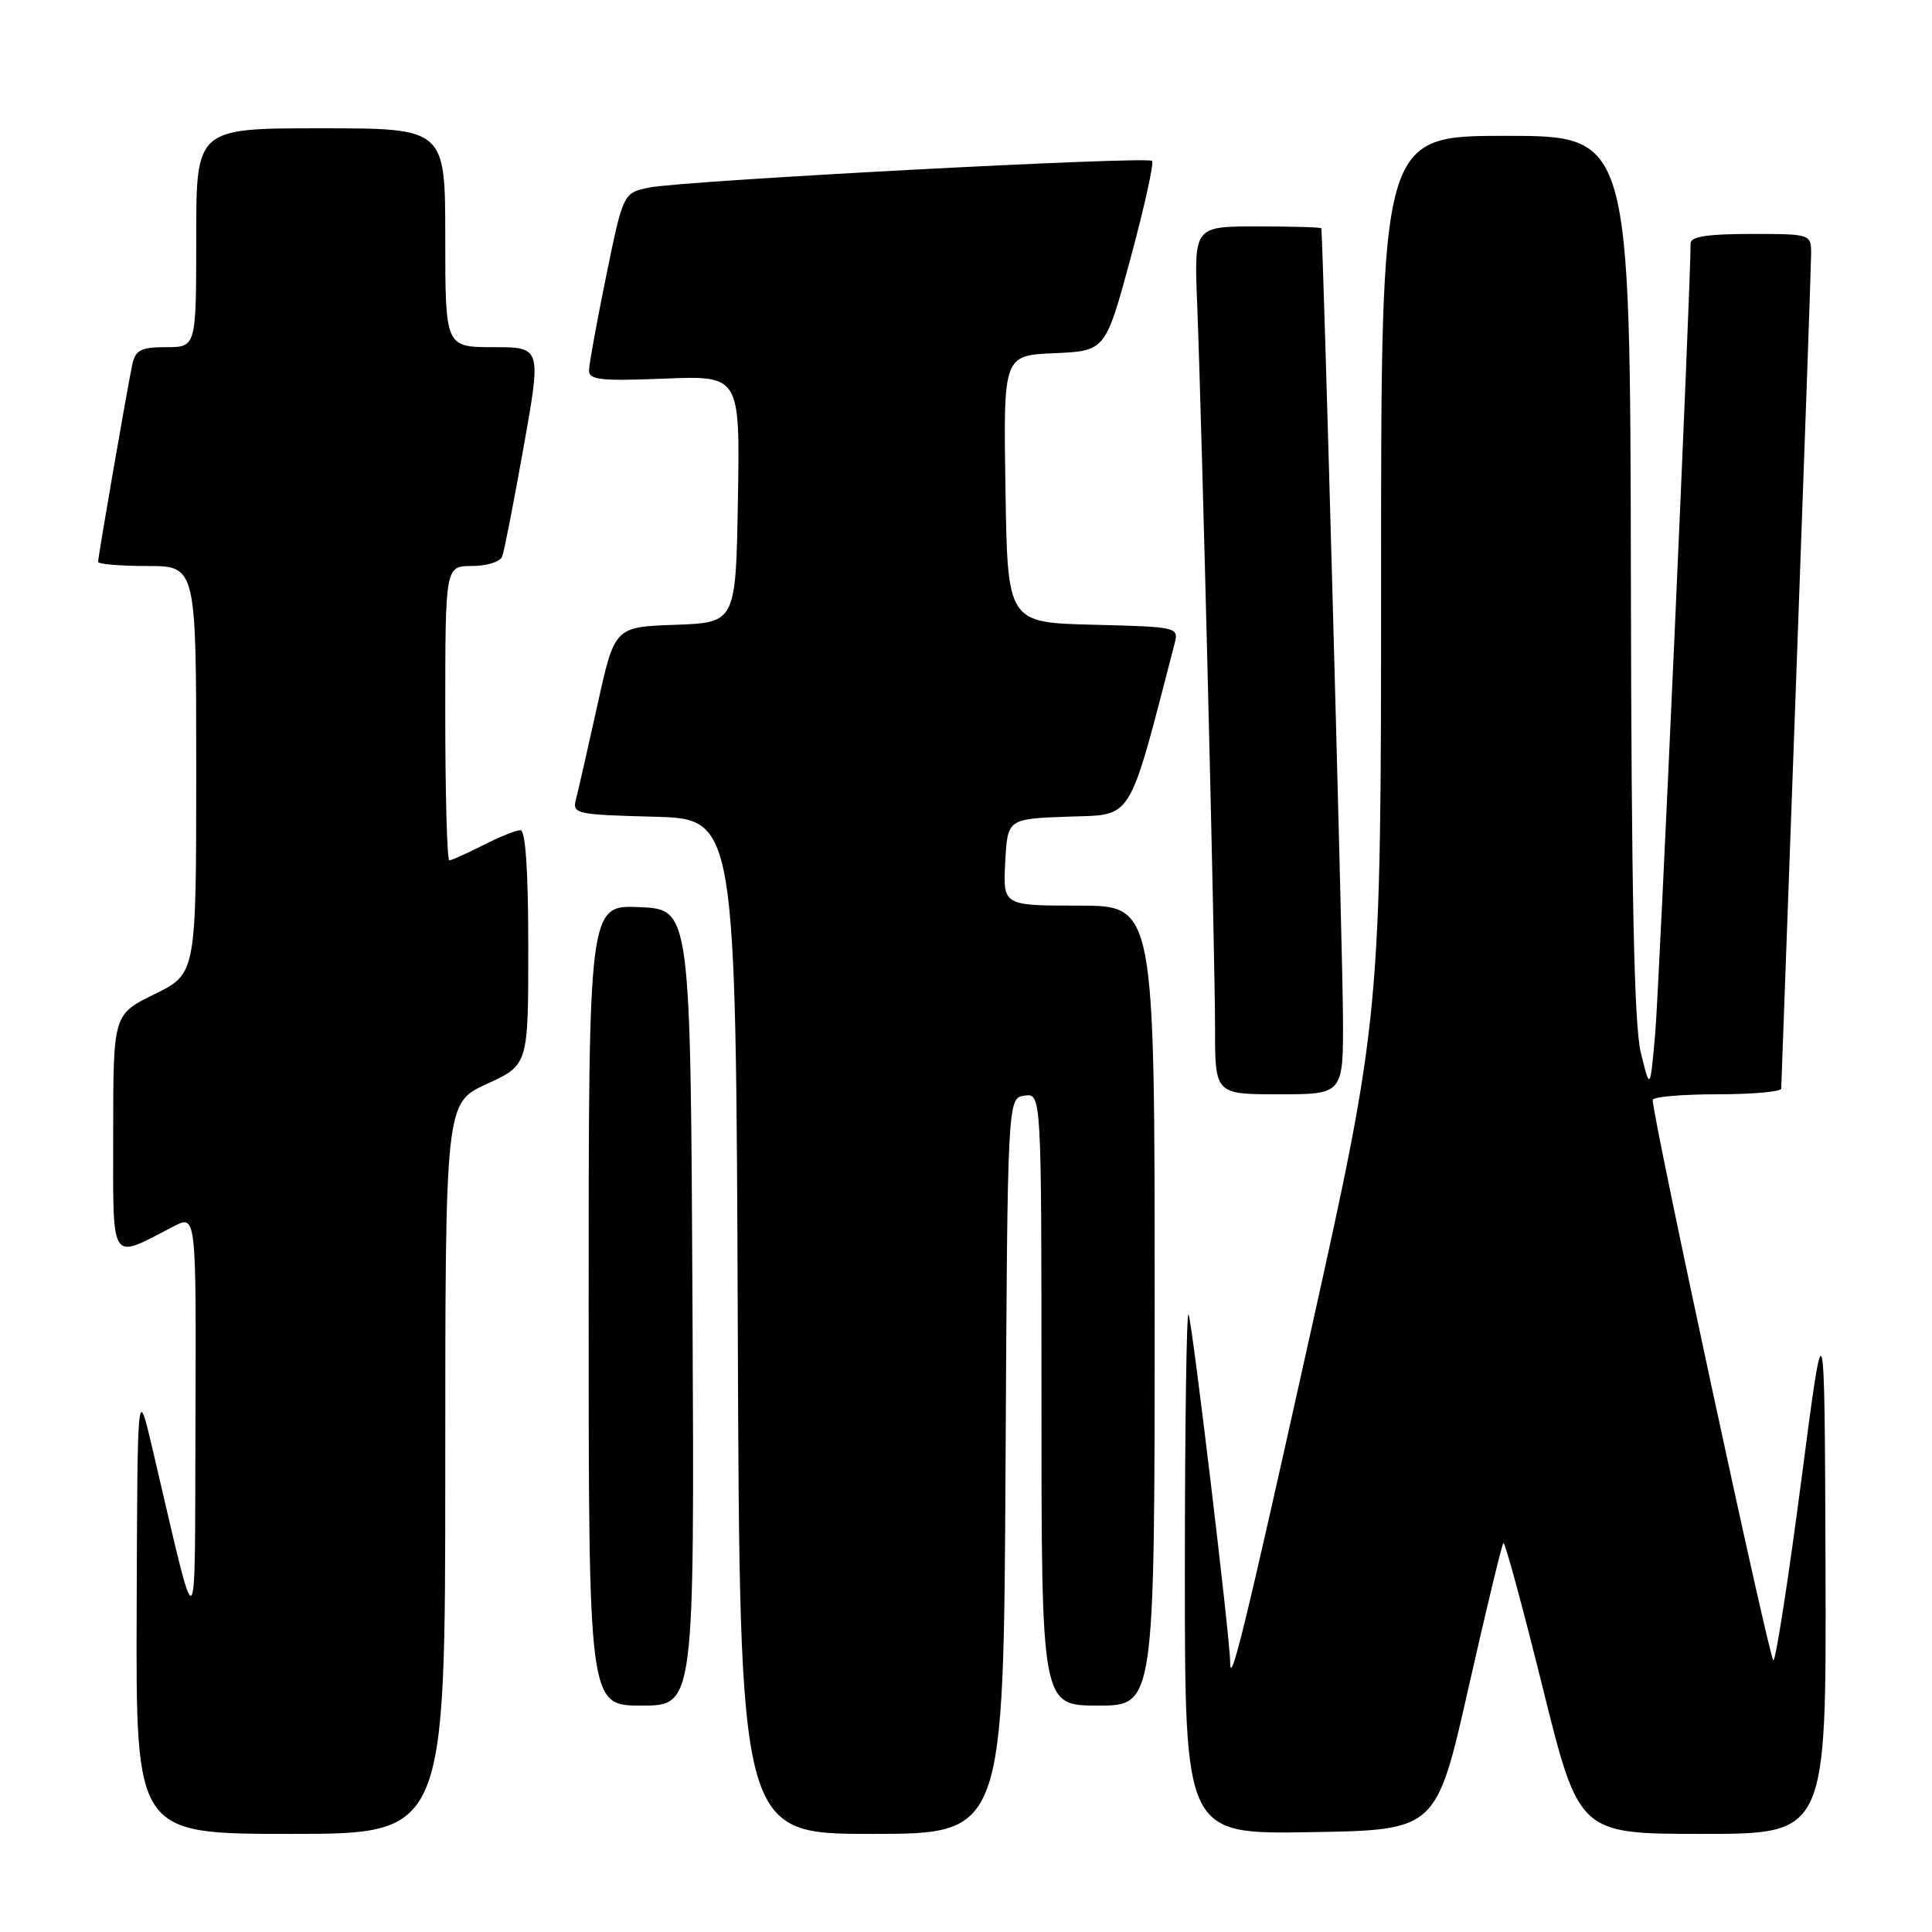 <?xml version="1.0" encoding="UTF-8" standalone="no"?>
<!DOCTYPE svg PUBLIC "-//W3C//DTD SVG 1.1//EN" "http://www.w3.org/Graphics/SVG/1.1/DTD/svg11.dtd" >
<svg xmlns="http://www.w3.org/2000/svg" xmlns:xlink="http://www.w3.org/1999/xlink" version="1.1" viewBox="0 0 256 256">
 <g >
 <path fill="currentColor"
d=" M 59.00 194.57 C 59.00 146.15 59.00 146.15 64.50 143.63 C 70.00 141.11 70.00 141.11 70.00 125.56 C 70.00 115.45 69.64 110.00 68.96 110.00 C 68.39 110.00 66.16 110.90 64.00 112.00 C 61.84 113.10 59.84 114.00 59.54 114.00 C 59.24 114.00 59.00 105.22 59.00 94.50 C 59.00 75.00 59.00 75.00 62.53 75.00 C 64.47 75.00 66.28 74.44 66.54 73.75 C 66.81 73.06 68.08 66.54 69.38 59.25 C 71.74 46.00 71.74 46.00 65.37 46.00 C 59.00 46.00 59.00 46.00 59.00 31.50 C 59.00 17.00 59.00 17.00 42.50 17.00 C 26.00 17.00 26.00 17.00 26.00 31.50 C 26.00 46.00 26.00 46.00 22.02 46.00 C 18.70 46.00 17.96 46.38 17.54 48.25 C 16.93 51.07 13.00 73.71 13.00 74.45 C 13.00 74.75 15.92 75.00 19.50 75.00 C 26.00 75.00 26.00 75.00 26.00 102.01 C 26.00 129.02 26.00 129.02 20.50 131.72 C 15.00 134.42 15.00 134.42 15.00 150.18 C 15.00 167.79 14.44 166.93 23.01 162.50 C 26.00 160.95 26.00 160.95 25.90 188.22 C 25.78 218.74 26.40 218.33 20.21 192.00 C 18.21 183.50 18.21 183.50 18.11 213.25 C 18.00 243.00 18.00 243.00 38.50 243.00 C 59.00 243.00 59.00 243.00 59.00 194.57 Z  M 133.24 194.25 C 133.50 145.50 133.50 145.50 135.75 145.18 C 138.00 144.86 138.00 144.86 138.00 185.43 C 138.00 226.00 138.00 226.00 145.50 226.00 C 153.00 226.00 153.00 226.00 153.00 173.00 C 153.00 120.00 153.00 120.00 142.95 120.00 C 132.90 120.00 132.90 120.00 133.20 114.25 C 133.50 108.50 133.50 108.50 141.54 108.21 C 150.26 107.90 149.40 109.31 155.64 85.28 C 156.21 83.10 156.03 83.06 144.86 82.78 C 133.50 82.50 133.50 82.50 133.23 64.80 C 132.95 47.09 132.95 47.09 139.72 46.80 C 146.48 46.50 146.48 46.50 149.82 34.16 C 151.65 27.37 152.93 21.60 152.65 21.32 C 152.00 20.67 90.58 23.93 86.04 24.85 C 82.58 25.56 82.58 25.56 80.33 36.53 C 79.10 42.56 78.07 48.19 78.05 49.04 C 78.01 50.34 79.49 50.51 88.03 50.17 C 98.05 49.77 98.05 49.77 97.78 66.13 C 97.50 82.50 97.50 82.50 89.47 82.79 C 81.44 83.07 81.44 83.07 79.16 93.43 C 77.90 99.12 76.63 104.72 76.33 105.86 C 75.81 107.85 76.21 107.94 86.64 108.22 C 97.50 108.50 97.50 108.50 97.76 175.75 C 98.01 243.00 98.01 243.00 115.50 243.00 C 132.98 243.00 132.98 243.00 133.24 194.25 Z  M 194.58 223.66 C 196.92 213.30 199.00 204.66 199.21 204.46 C 199.41 204.26 201.74 212.85 204.40 223.55 C 209.22 243.00 209.22 243.00 225.61 243.00 C 242.00 243.00 242.00 243.00 241.89 207.75 C 241.77 172.50 241.77 172.50 238.67 196.25 C 236.96 209.31 235.30 220.00 234.98 220.00 C 234.48 220.00 218.96 147.93 218.99 145.75 C 219.00 145.34 222.82 145.00 227.50 145.00 C 232.18 145.00 236.01 144.66 236.02 144.25 C 236.03 143.84 236.92 119.42 238.00 90.00 C 239.08 60.58 239.97 35.26 239.98 33.75 C 240.00 31.00 240.00 31.00 232.00 31.00 C 226.26 31.00 224.00 31.35 224.01 32.25 C 224.06 37.13 219.85 131.04 219.32 137.00 C 218.65 144.50 218.65 144.50 217.42 139.50 C 216.53 135.86 216.17 118.66 216.10 76.25 C 216.00 18.00 216.00 18.00 199.50 18.00 C 183.00 18.00 183.00 18.00 183.00 76.28 C 183.00 134.56 183.00 134.56 173.45 177.50 C 164.81 216.33 163.00 223.73 163.00 220.21 C 163.00 217.14 157.90 174.57 157.48 174.15 C 157.22 173.88 157.00 189.28 157.00 208.36 C 157.00 243.05 157.00 243.05 173.66 242.77 C 190.32 242.50 190.32 242.50 194.58 223.66 Z  M 91.76 173.25 C 91.50 120.50 91.50 120.50 84.75 120.20 C 78.00 119.91 78.00 119.91 78.00 172.95 C 78.00 226.00 78.00 226.00 85.01 226.00 C 92.02 226.00 92.02 226.00 91.76 173.25 Z  M 177.95 134.75 C 177.91 125.89 175.30 30.93 175.08 30.25 C 175.04 30.11 171.22 30.00 166.61 30.00 C 158.22 30.00 158.22 30.00 158.63 40.25 C 159.26 56.25 161.00 126.51 161.00 136.25 C 161.00 145.00 161.00 145.00 169.50 145.00 C 178.00 145.00 178.00 145.00 177.95 134.75 Z "/>
</g>
</svg>
